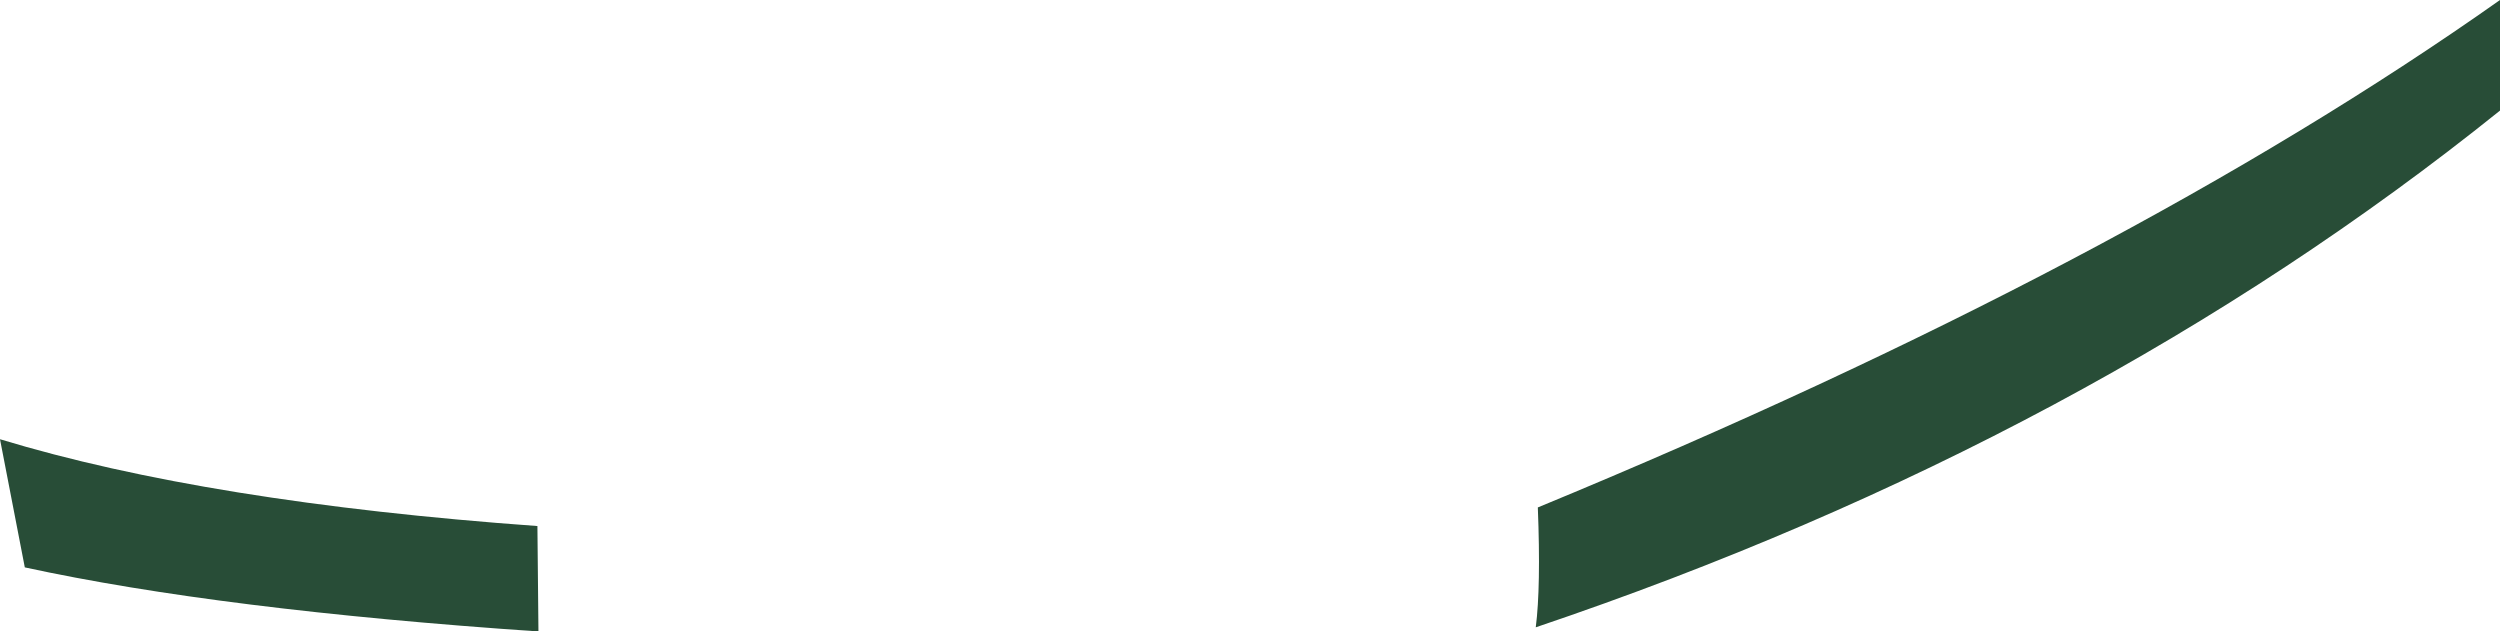 <?xml version="1.0" encoding="UTF-8" standalone="no"?>
<svg xmlns:xlink="http://www.w3.org/1999/xlink" height="30.55px" width="120.95px" xmlns="http://www.w3.org/2000/svg">
  <g transform="matrix(1.0, 0.0, 0.0, 1.0, 60.5, 15.3)">
    <path d="M13.9 9.25 Q42.25 -2.45 60.45 -15.3 L60.45 -9.95 Q40.6 6.0 13.8 15.05 14.05 13.1 13.9 9.25 M-34.45 15.25 Q-49.85 14.2 -59.3 12.15 L-60.5 5.95 Q-50.45 9.0 -34.5 10.15 L-34.45 15.25" fill="#284d37" fill-rule="evenodd" stroke="none"/>
  </g>
</svg>

